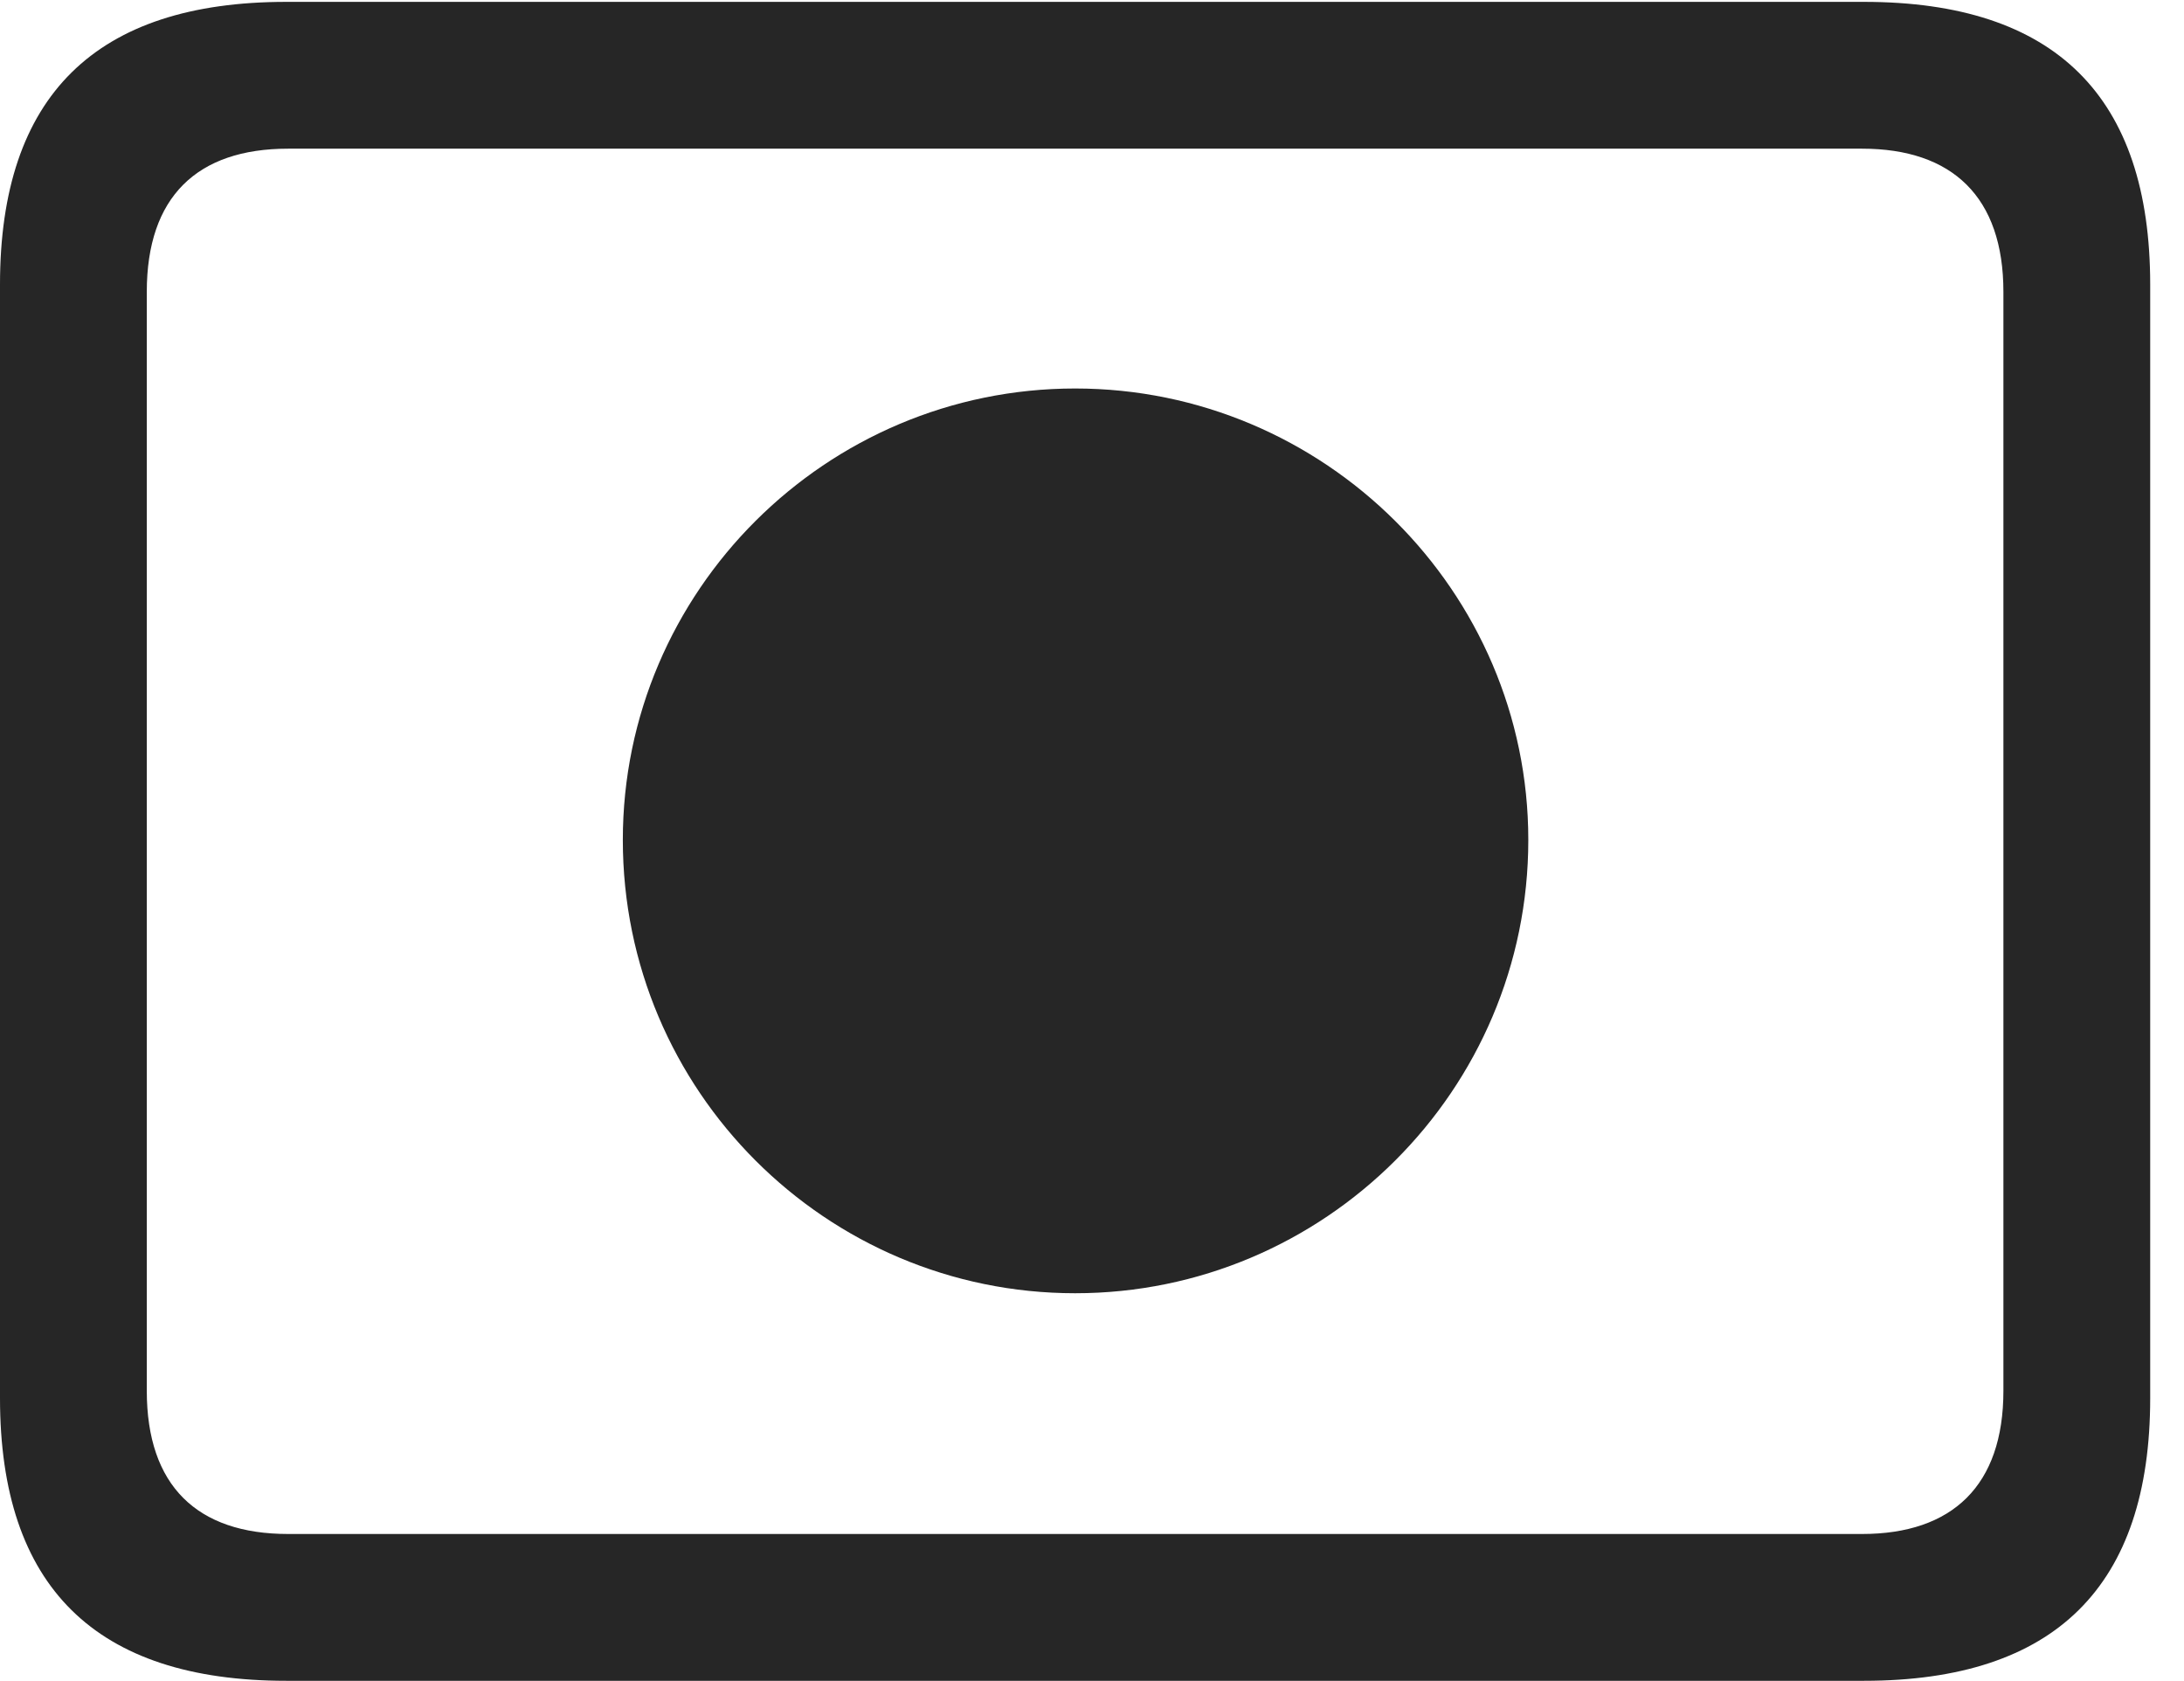 <?xml version="1.0" encoding="UTF-8"?>
<!--Generator: Apple Native CoreSVG 232.5-->
<!DOCTYPE svg
PUBLIC "-//W3C//DTD SVG 1.1//EN"
       "http://www.w3.org/Graphics/SVG/1.1/DTD/svg11.dtd">
<svg version="1.1" xmlns="http://www.w3.org/2000/svg" xmlns:xlink="http://www.w3.org/1999/xlink" width="23.389" height="17.998">
 <g>
  <rect height="17.998" opacity="0" width="23.389" x="0" y="0"/>
  <path d="M3.066 17.998L19.961 17.998C22.012 17.998 23.027 16.982 23.027 14.971L23.027 3.047C23.027 1.035 22.012 0.02 19.961 0.02L3.066 0.02C1.025 0.02 0 1.025 0 3.047L0 14.971C0 16.992 1.025 17.998 3.066 17.998ZM3.086 16.426C2.109 16.426 1.572 15.908 1.572 14.893L1.572 3.125C1.572 2.109 2.109 1.592 3.086 1.592L19.941 1.592C20.908 1.592 21.455 2.109 21.455 3.125L21.455 14.893C21.455 15.908 20.908 16.426 19.941 16.426Z" fill="#000000" fill-opacity="0.85"/>
  <path d="M11.514 13.848C14.18 13.848 16.367 11.68 16.367 8.994C16.367 6.328 14.18 4.16 11.514 4.16C8.848 4.16 6.67 6.328 6.67 8.994C6.67 11.68 8.848 13.848 11.514 13.848Z" fill="#000000" fill-opacity="0.85"/>
 </g>
</svg>
